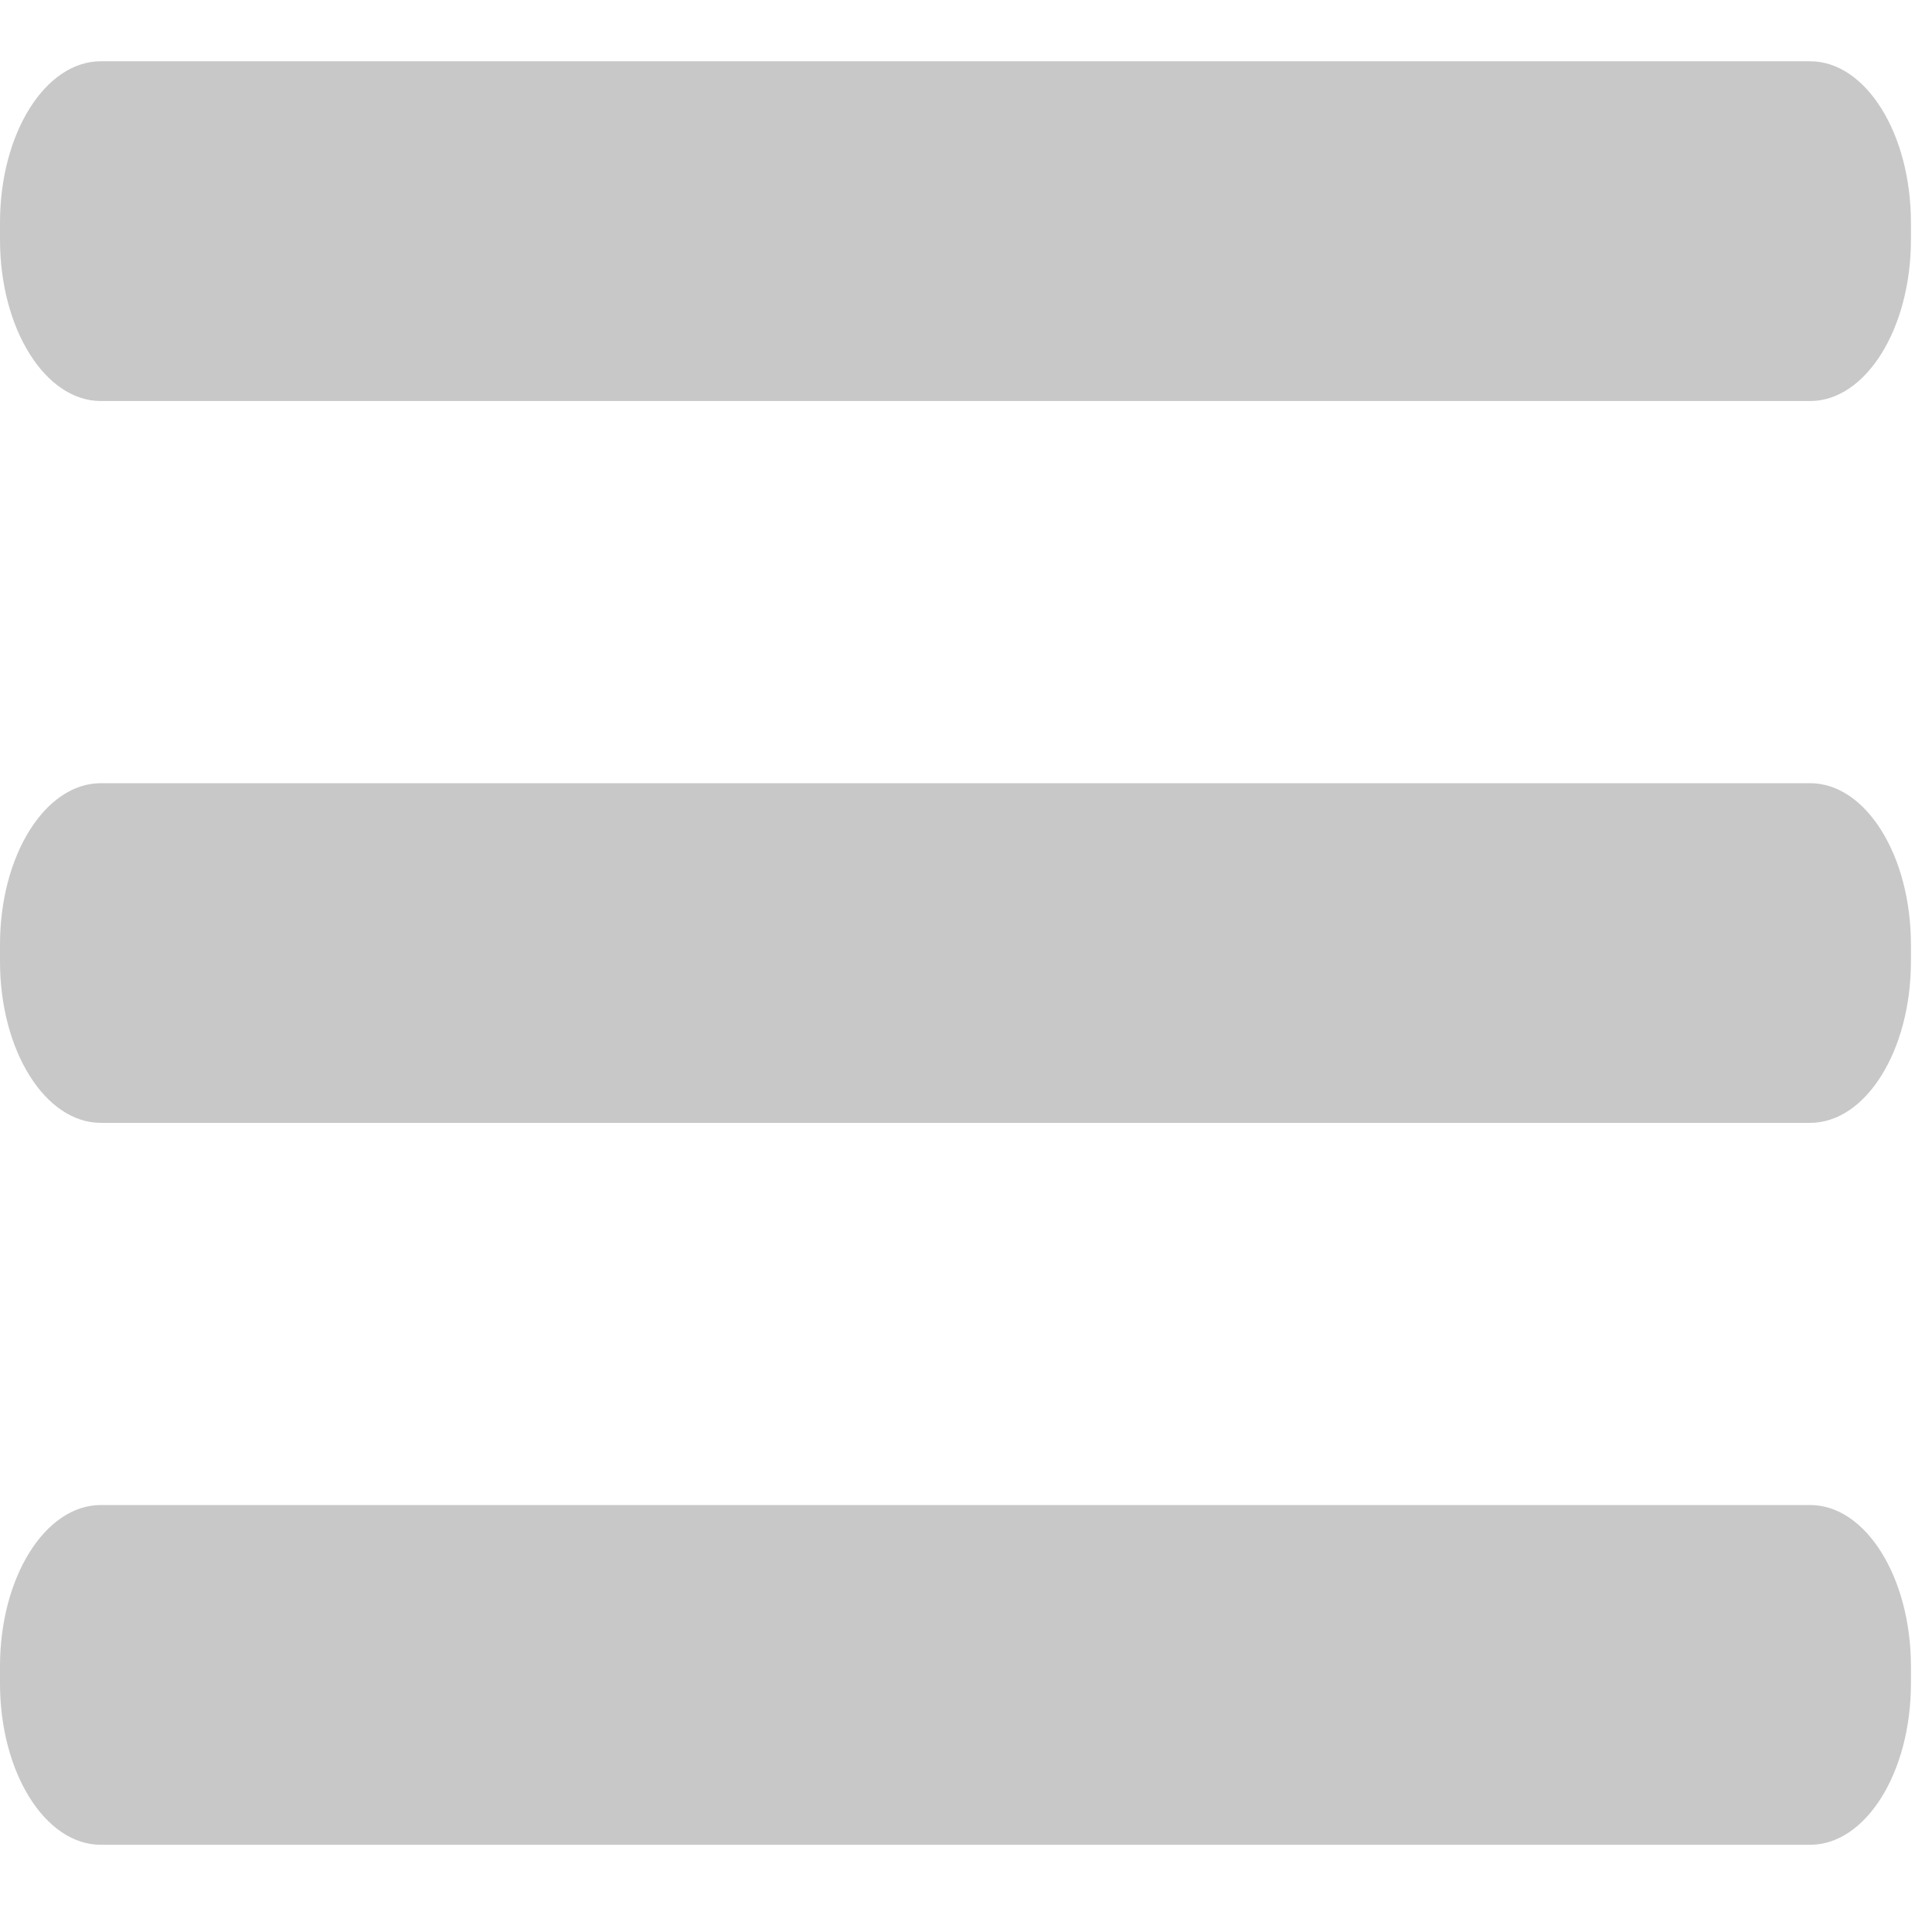 <svg width="21" height="21" viewBox="0 0 21 21" fill="none" xmlns="http://www.w3.org/2000/svg">
<path d="M19.675 8.513H1.096C0.491 8.513 0 9.298 0 10.267V10.451C0 11.42 0.491 12.205 1.096 12.205H19.675C20.28 12.205 20.771 11.42 20.771 10.451V10.267C20.771 9.298 20.28 8.513 19.675 8.513Z" fill="#C8C8C8"/>
<path d="M19.675 16.359H1.096C0.491 16.359 0 17.145 0 18.113V18.298C0 19.267 0.491 20.052 1.096 20.052H19.675C20.28 20.052 20.771 19.267 20.771 18.298V18.113C20.771 17.145 20.28 16.359 19.675 16.359Z" fill="#C8C8C8"/>
<path d="M19.675 0.666H1.096C0.491 0.666 0 1.451 0 2.42V2.605C0 3.573 0.491 4.359 1.096 4.359H19.675C20.28 4.359 20.771 3.573 20.771 2.605V2.42C20.771 1.451 20.28 0.666 19.675 0.666Z" fill="#C8C8C8"/>
</svg>
